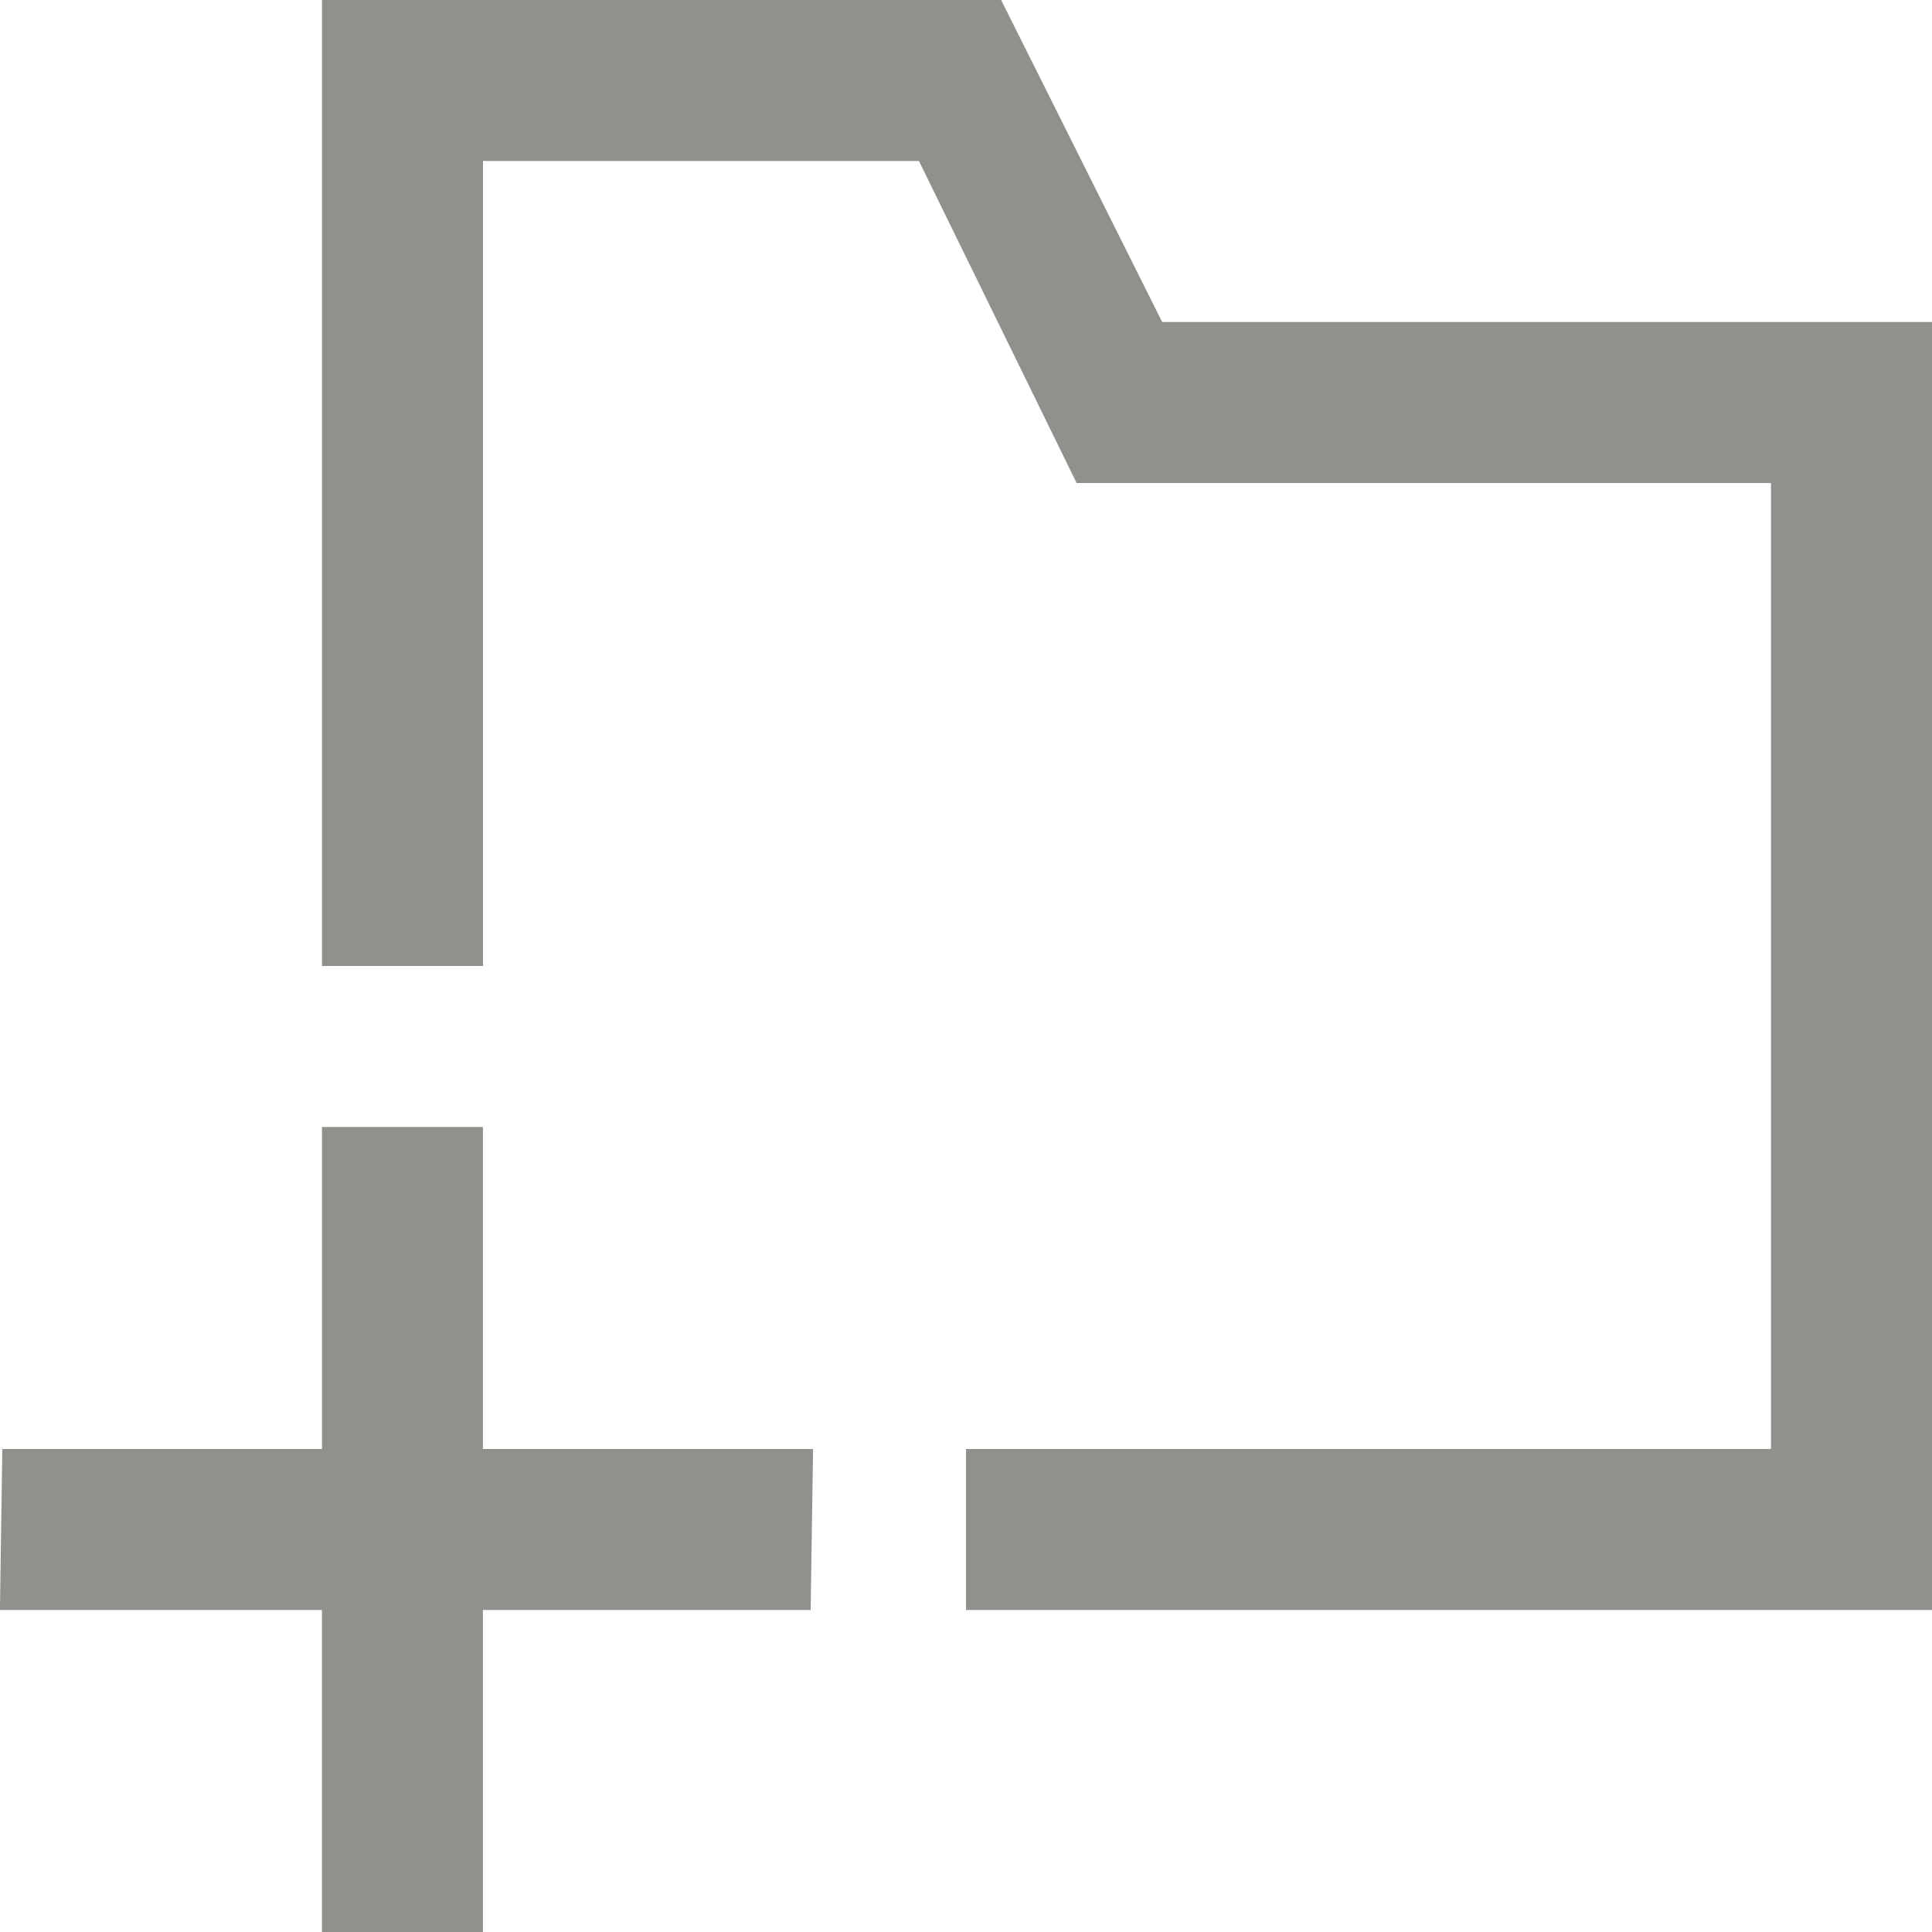 <!-- Generated by IcoMoon.io -->
<svg version="1.1" xmlns="http://www.w3.org/2000/svg" width="32" height="32" viewBox="0 0 32 32">
<title>as-directory_plus_plus-</title>
<path fill="#91908d" d="M8 18.667h-2.667v5.333h-5.295l-0.039 2.667h5.333v5.333h2.667v-5.333h5.428l0.040-2.667h-5.468v-5.333zM32 5.334v21.333h-16v-2.667h13.333v-16h-11.501l-2.611-5.333h-7.221v13.333h-2.667v-16h11.249l2.667 5.333h12.751z"></path>
</svg>
